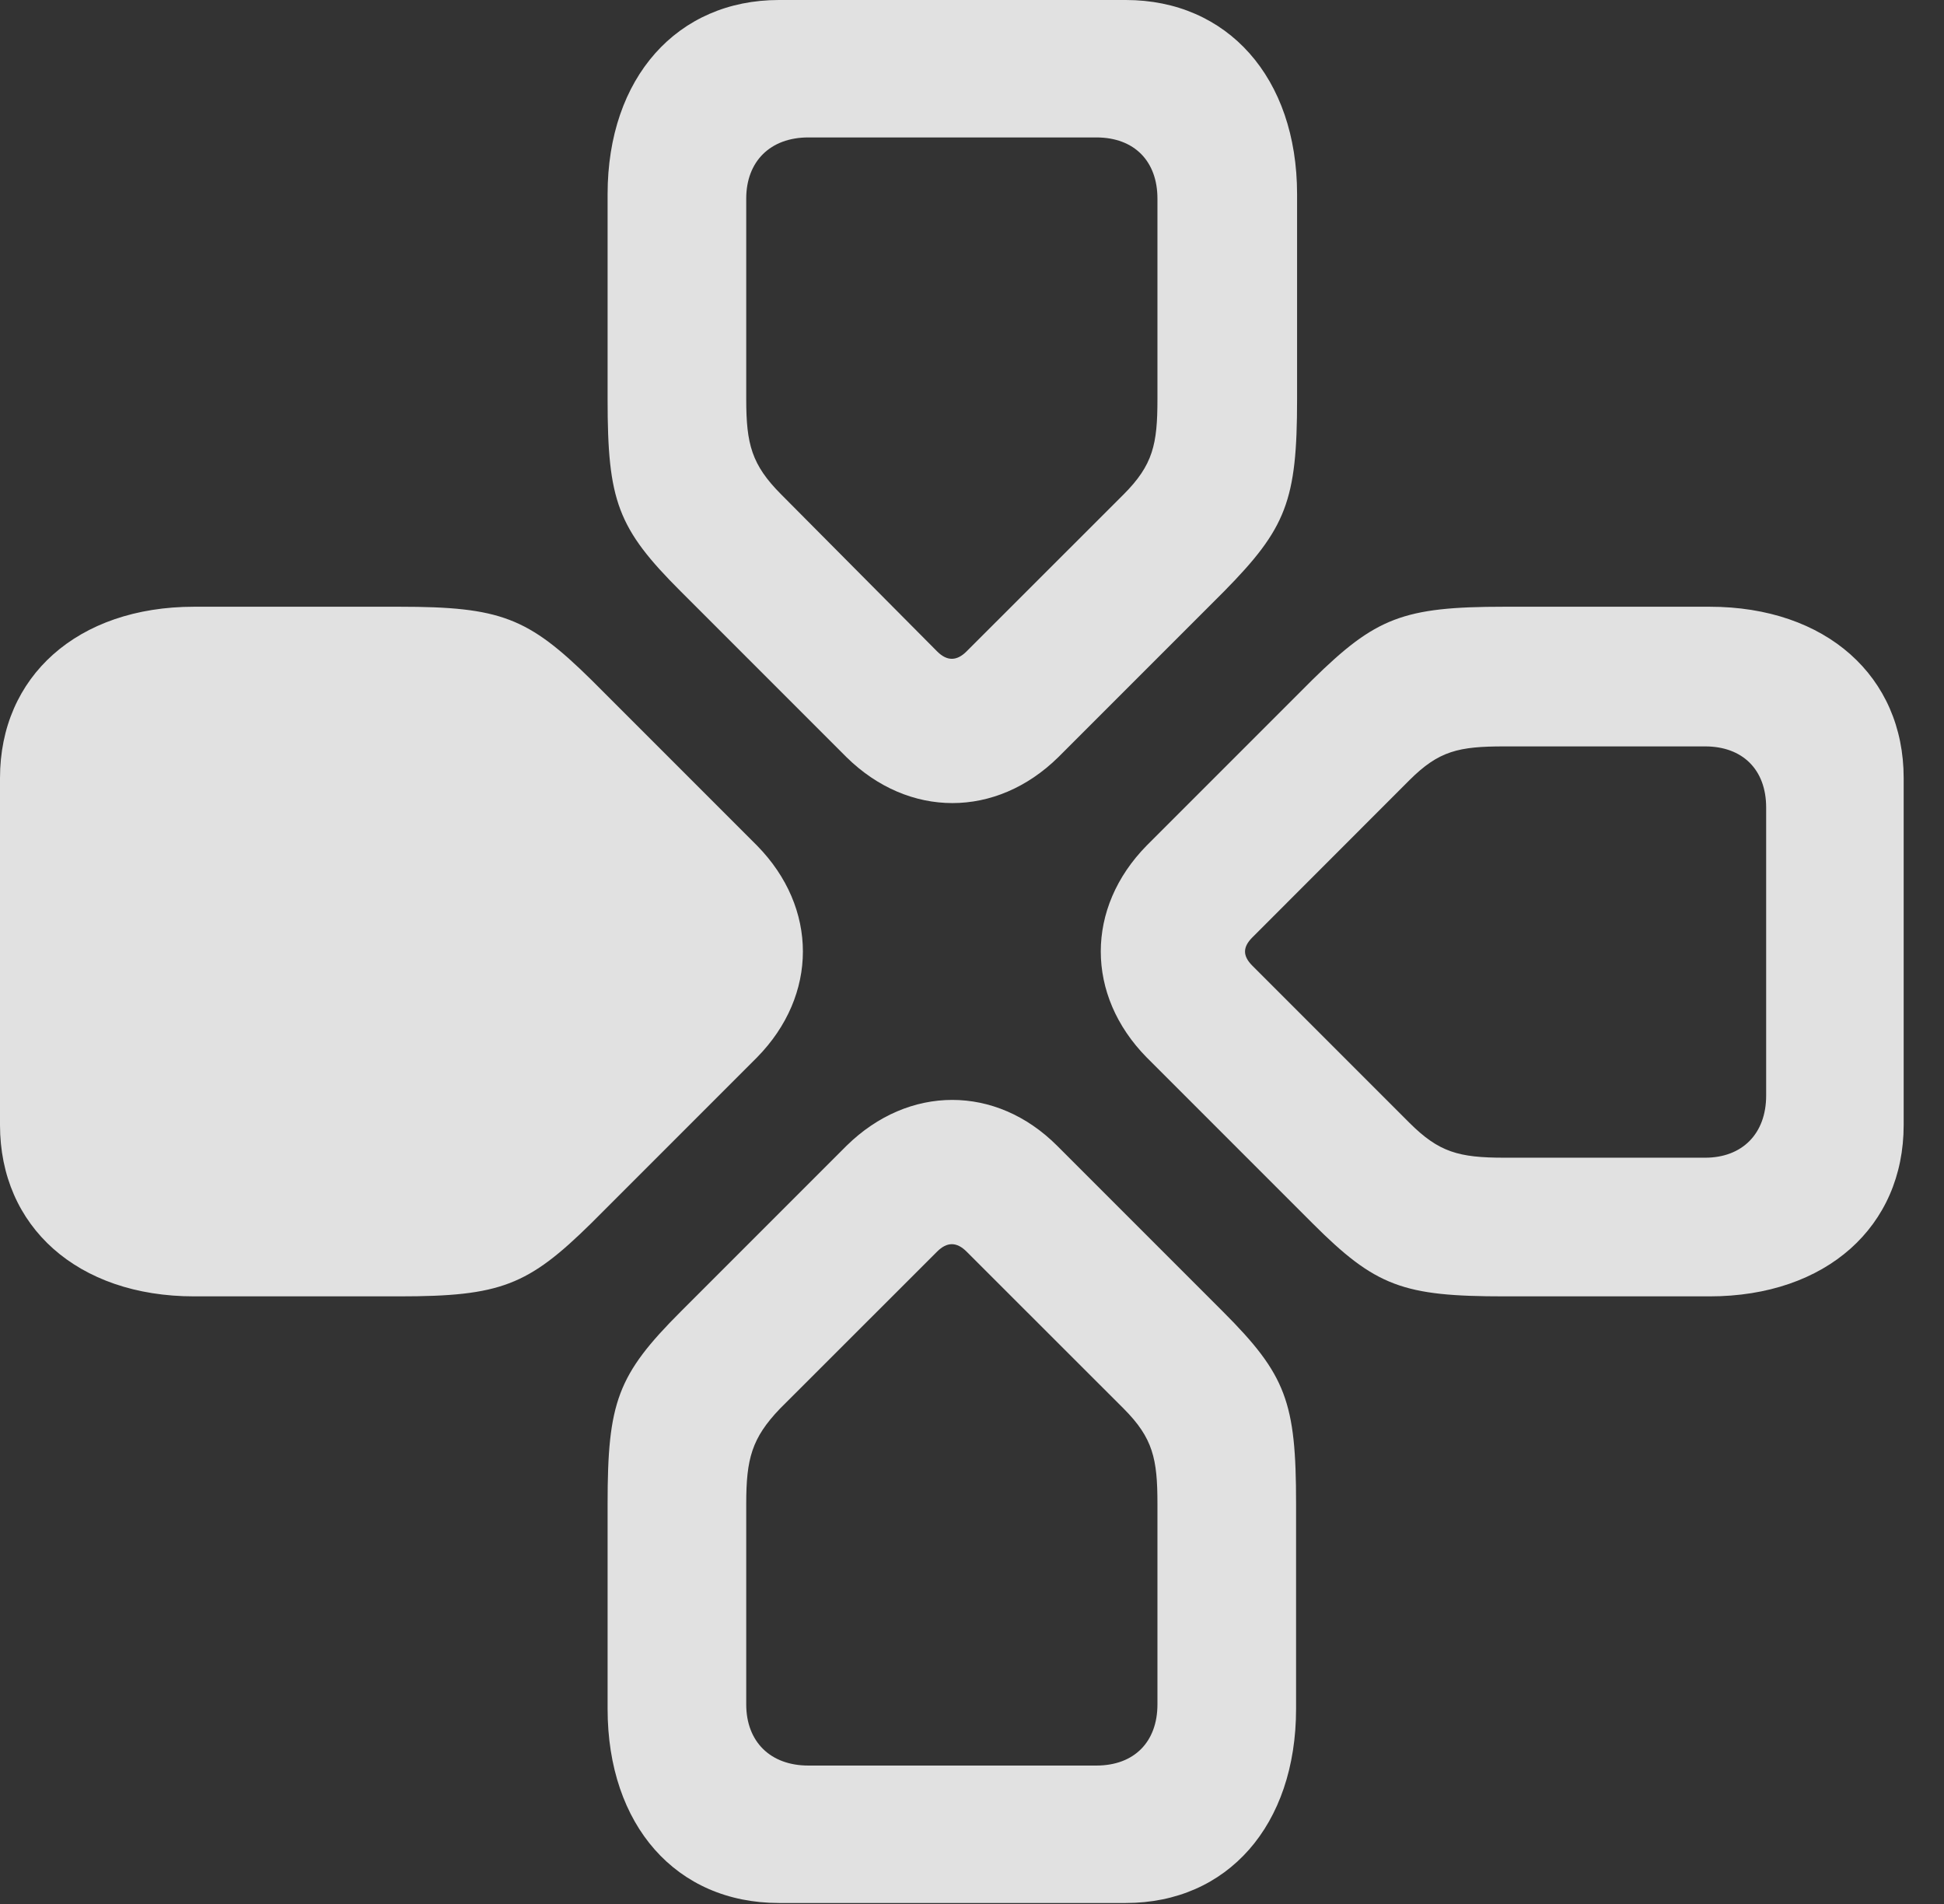 <?xml version="1.0" encoding="UTF-8"?>
<!--Generator: Apple Native CoreSVG 232.5-->
<!DOCTYPE svg
PUBLIC "-//W3C//DTD SVG 1.1//EN"
       "http://www.w3.org/Graphics/SVG/1.1/DTD/svg11.dtd">
<svg version="1.1" xmlns="http://www.w3.org/2000/svg" xmlns:xlink="http://www.w3.org/1999/xlink" width="17.402" height="17.041">
 <rect width="100%" height="100%" fill="#333333" stroke="none"/>
 <g>
  <rect height="17.041" opacity="0" width="17.402" x="0" y="0"/>
  <path d="M11.602 13.457C11.602 12.549 11.514 12.305 10.947 11.738L9.463 10.254C8.916 9.707 8.135 9.707 7.578 10.254L6.094 11.738C5.527 12.305 5.439 12.549 5.439 13.457L5.439 15.293C5.439 16.338 6.055 17.031 6.973 17.031L10.078 17.031C10.986 17.031 11.602 16.338 11.602 15.293ZM10.361 13.457L10.361 15.254C10.361 15.586 10.156 15.801 9.814 15.801L7.236 15.801C6.895 15.801 6.68 15.586 6.68 15.254L6.68 13.457C6.68 13.057 6.729 12.871 6.982 12.607L8.389 11.201C8.477 11.113 8.564 11.113 8.652 11.201L10.059 12.607C10.322 12.871 10.361 13.057 10.361 13.457Z" fill="#ffffff" fill-opacity="0.85"/>
  <path d="M13.467 5.43C12.559 5.43 12.315 5.527 11.748 6.084L10.264 7.568C9.717 8.125 9.717 8.906 10.264 9.463L11.748 10.947C12.315 11.514 12.559 11.602 13.467 11.602L15.303 11.602C16.348 11.602 17.041 10.977 17.041 10.068L17.041 6.963C17.041 6.055 16.348 5.43 15.303 5.43ZM13.467 6.68L15.264 6.68C15.596 6.68 15.81 6.885 15.81 7.227L15.81 9.805C15.81 10.146 15.596 10.361 15.264 10.361L13.467 10.361C13.057 10.361 12.881 10.312 12.617 10.049L11.211 8.643C11.123 8.555 11.123 8.477 11.211 8.389L12.617 6.982C12.881 6.719 13.057 6.68 13.467 6.68Z" fill="#ffffff" fill-opacity="0.85"/>
  <path d="M3.574 11.602C4.482 11.602 4.727 11.504 5.293 10.947L6.777 9.463C7.324 8.906 7.324 8.125 6.777 7.568L5.293 6.084C4.727 5.527 4.482 5.43 3.574 5.43L1.738 5.43C0.693 5.43 0 6.055 0 6.963L0 10.068C0 10.977 0.693 11.602 1.738 11.602Z" fill="#ffffff" fill-opacity="0.85"/>
  <path d="M5.439 3.574C5.439 4.482 5.527 4.727 6.094 5.293L7.578 6.777C8.135 7.324 8.916 7.324 9.473 6.777L10.957 5.293C11.514 4.727 11.611 4.482 11.611 3.574L11.611 1.738C11.611 0.693 10.986 0 10.078 0L6.973 0C6.064 0 5.439 0.693 5.439 1.738ZM6.68 3.574L6.68 1.777C6.68 1.445 6.895 1.23 7.236 1.23L9.814 1.23C10.156 1.23 10.361 1.445 10.361 1.777L10.361 3.574C10.361 3.975 10.322 4.16 10.059 4.424L8.652 5.83C8.564 5.918 8.477 5.918 8.389 5.83L6.992 4.424C6.729 4.16 6.68 3.975 6.68 3.574Z" fill="#ffffff" fill-opacity="0.85"/>
 </g>
</svg>
